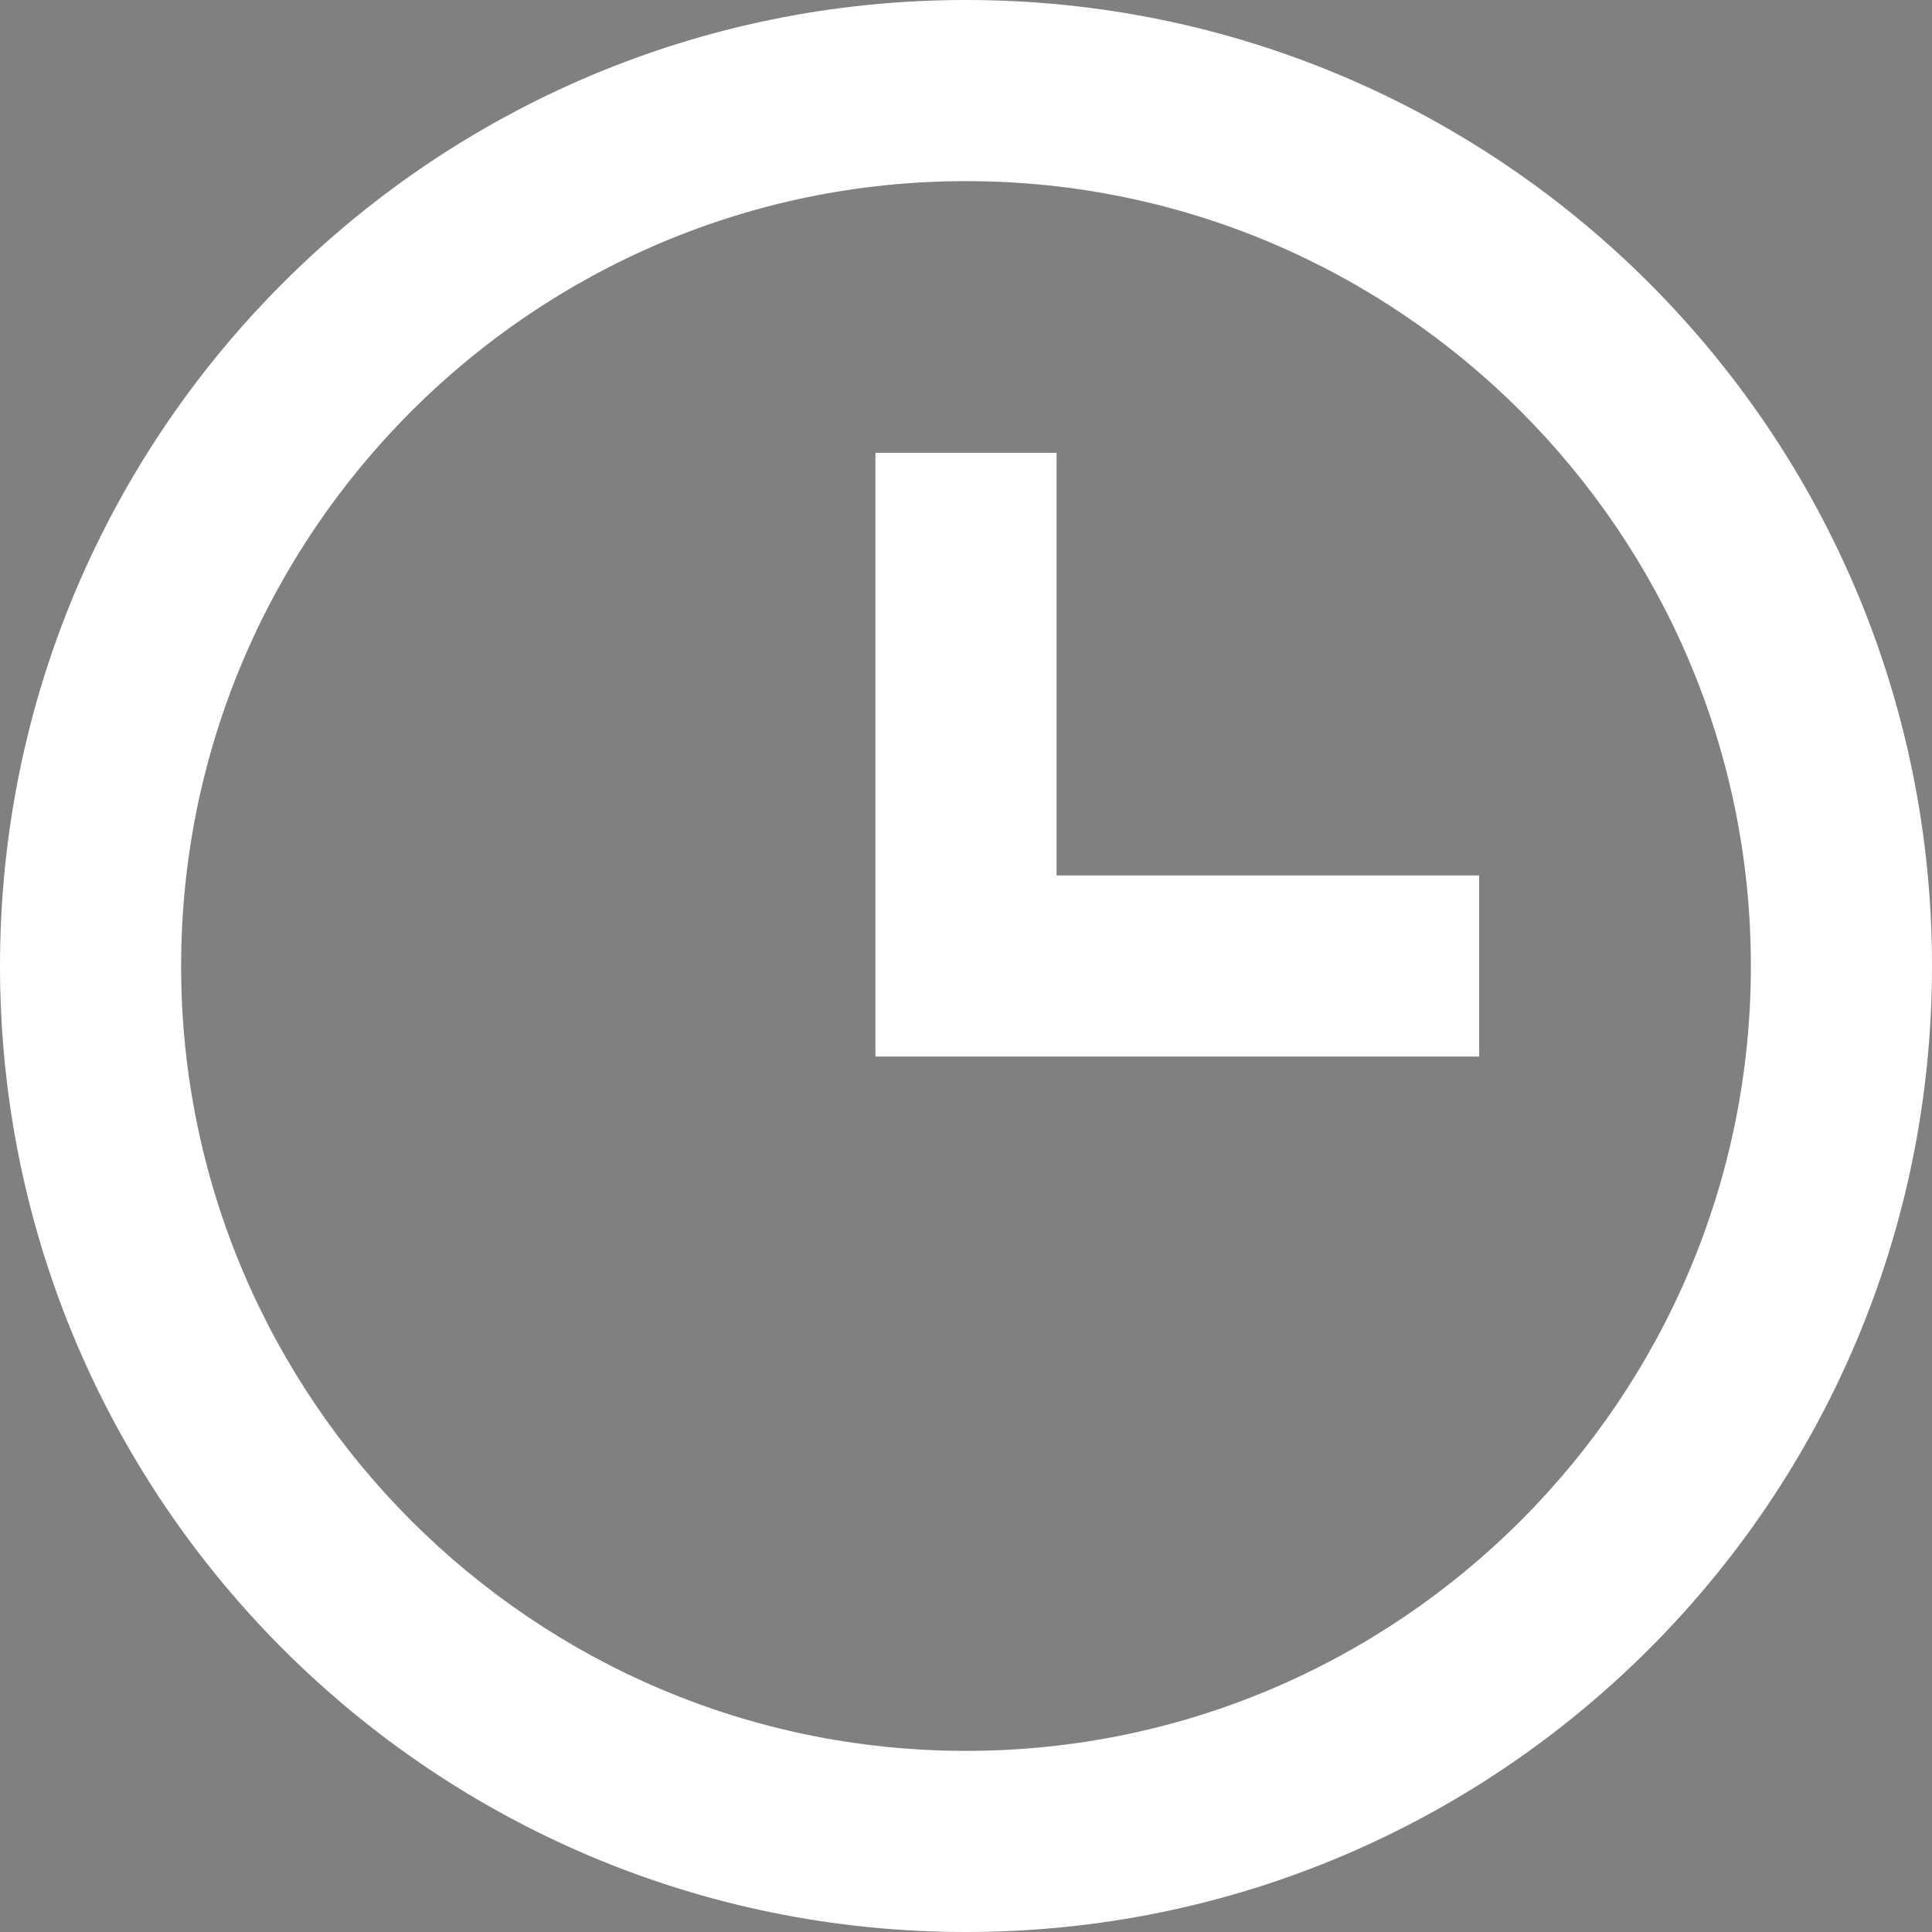 <?xml version="1.0" encoding="utf-8"?>
<!-- Generator: Adobe Illustrator 19.2.0, SVG Export Plug-In . SVG Version: 6.00 Build 0)  -->
<svg version="1.1" id="Layer_1" xmlns="http://www.w3.org/2000/svg" xmlns:xlink="http://www.w3.org/1999/xlink" x="0px" y="0px"
	 width="16px" height="16px" viewBox="0 0 16 16" enable-background="new 0 0 16 16" xml:space="preserve">
<rect x="0" y="0" width="16" height="16" fill="#808080" stroke="none"/>
<rect id="frame" fill="none" width="16" height="16"/>
<polygon fill-rule="evenodd" clip-rule="evenodd" fill="#282828" points="91.75,118.25 91.75,114.75 90.25,114.75 90.25,119.75 
	95.25,119.75 95.25,118.25 "/>
<path fill="#282828" d="M91,112.5c3.584,0,6.5,2.916,6.5,6.5s-2.916,6.5-6.5,6.5s-6.5-2.916-6.5-6.5S87.416,112.5,91,112.5 M91,111
	c-4.418,0-8,3.582-8,8s3.582,8,8,8s8-3.582,8-8S95.418,111,91,111L91,111z"/>
<g>
	<polygon fill-rule="evenodd" clip-rule="evenodd" fill="#FFFFFF" points="8.75,7.25 8.75,3.75 7.25,3.75 7.25,8.75 12.25,8.75 
		12.25,7.25 	"/>
	<path fill="#FFFFFF" d="M8,1.5c3.584,0,6.5,2.916,6.5,6.5s-2.916,6.5-6.5,6.5S1.5,11.584,1.5,8S4.416,1.5,8,1.5 M8,0
		C3.582,0,0,3.582,0,8s3.582,8,8,8s8-3.582,8-8S12.418,0,8,0L8,0z"/>
</g>
</svg>
